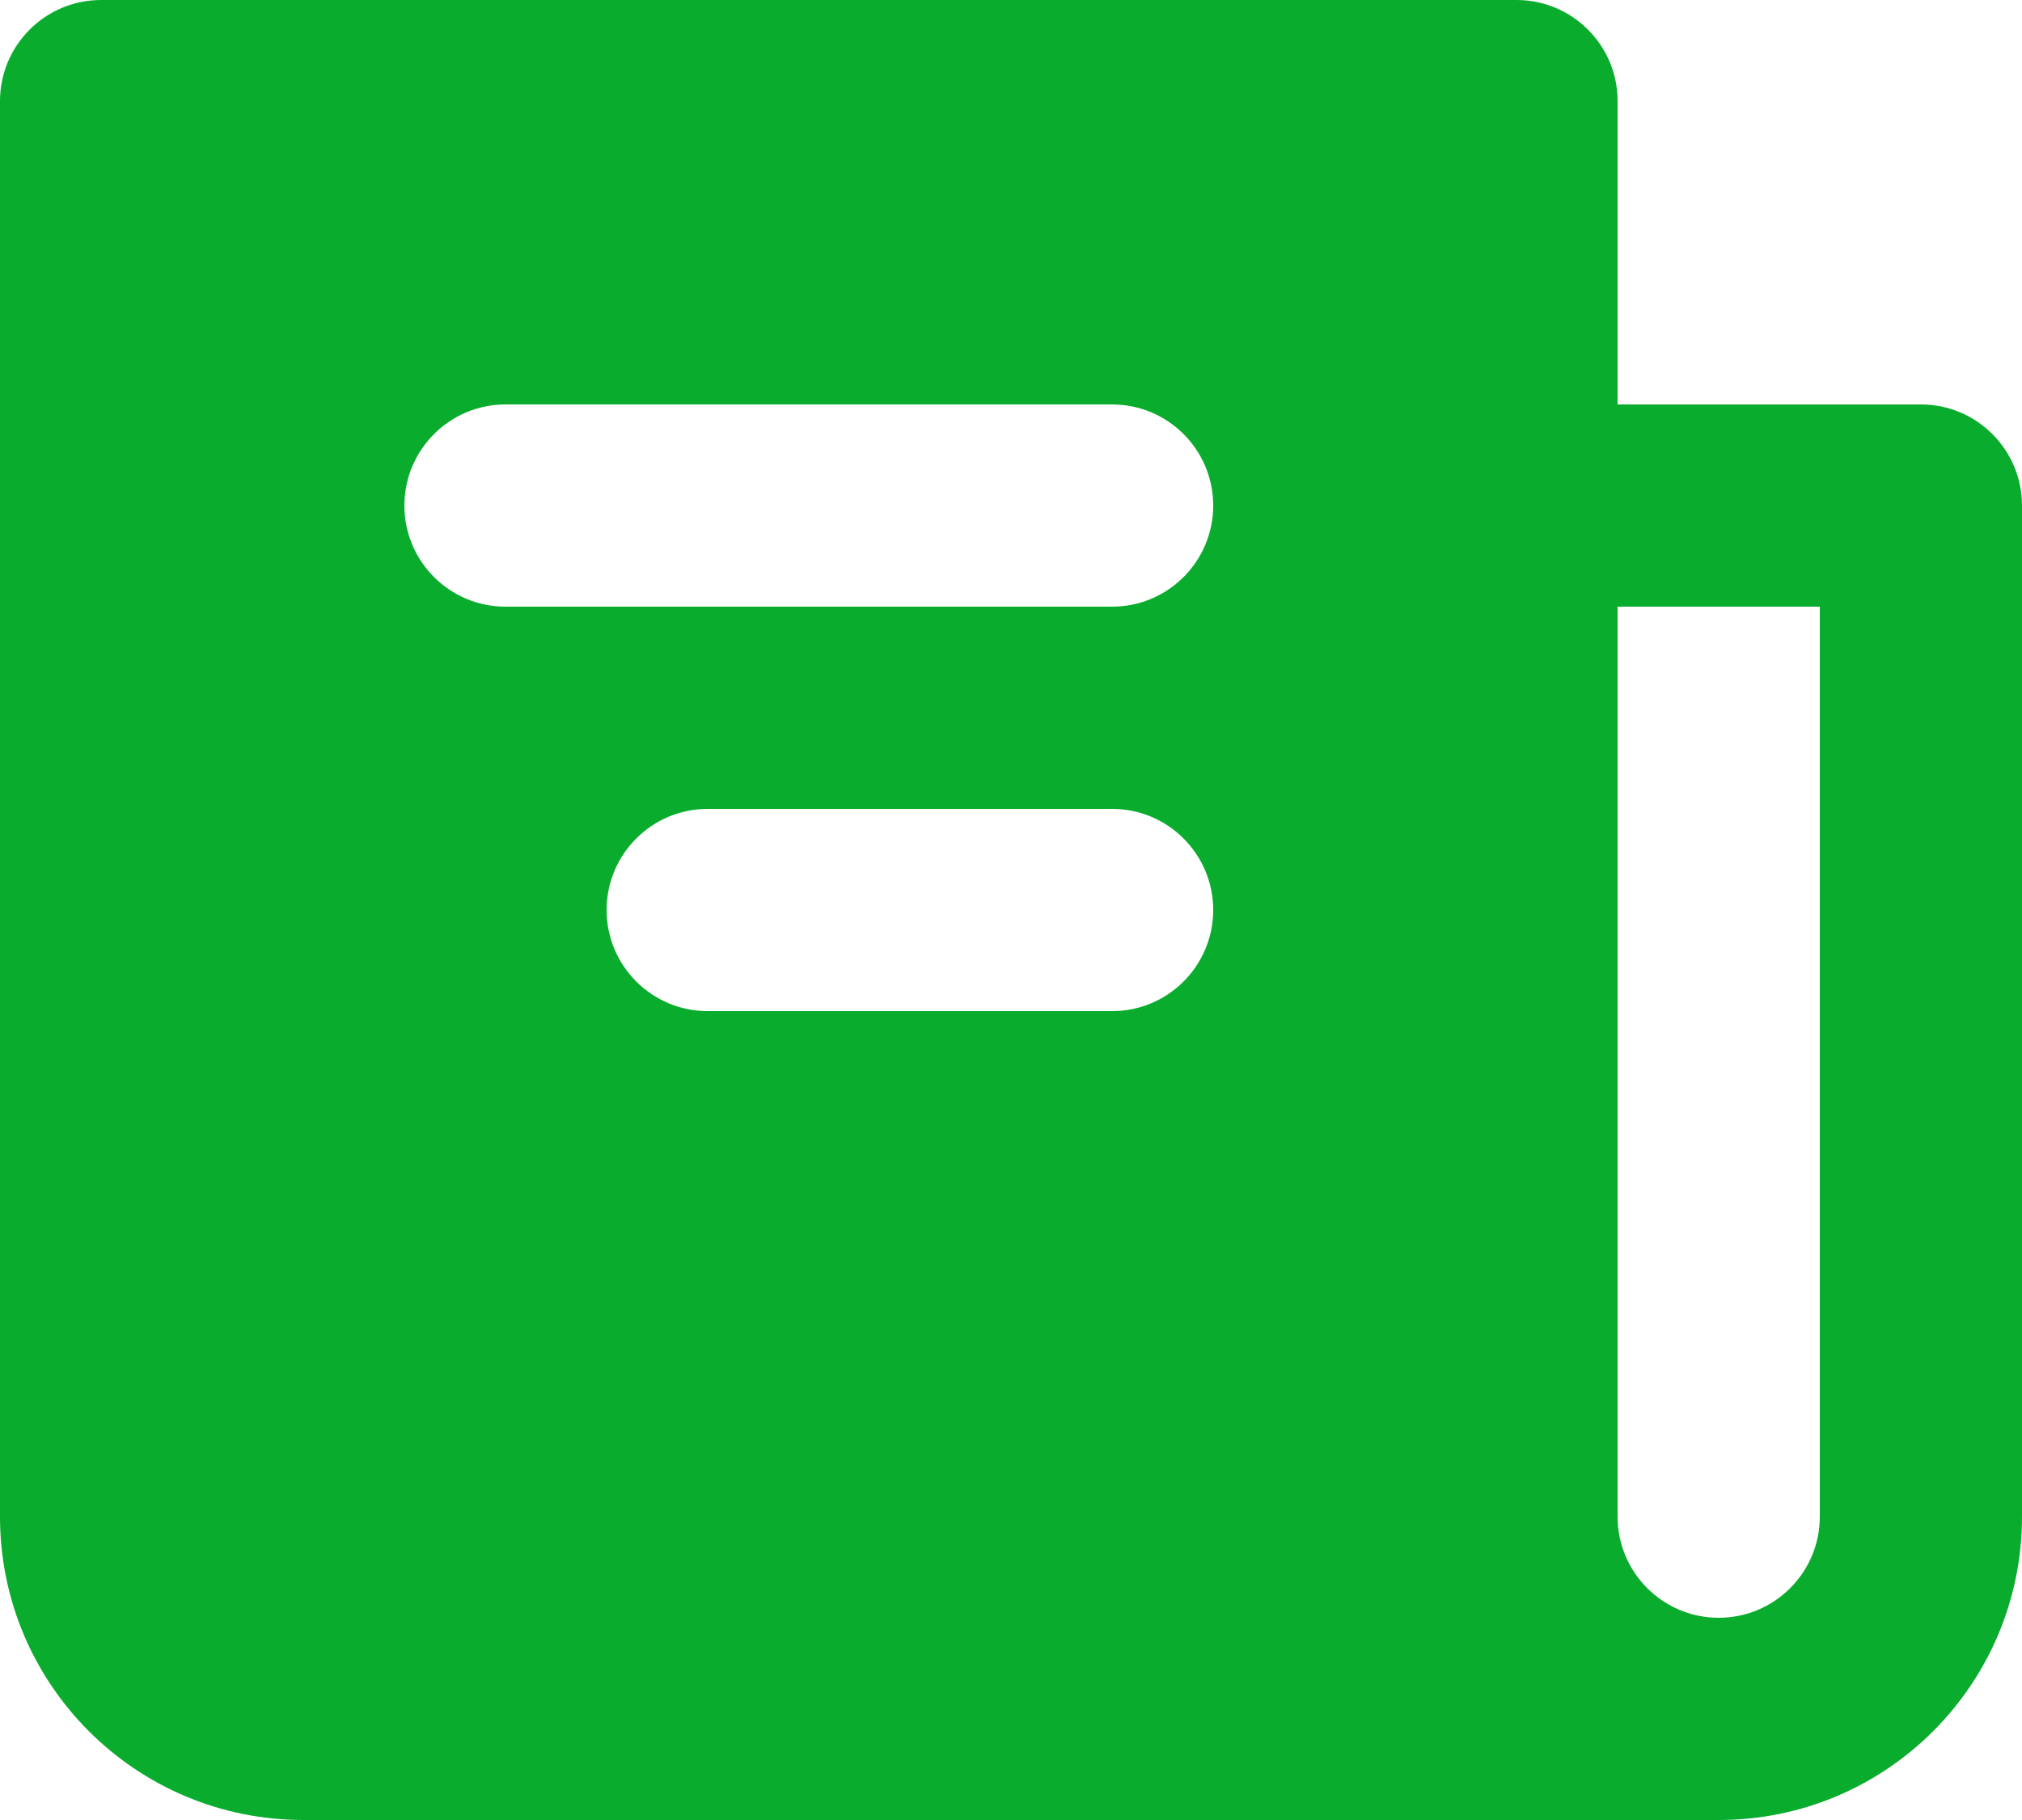 <svg width="20" height="18" viewBox="0 0 20 18" fill="none" xmlns="http://www.w3.org/2000/svg">
<path fill-rule="evenodd" clip-rule="evenodd" d="M16 1V4H19C19.552 4 20 4.448 20 5V15C20 16.657 18.657 18 17 18H15H3C1.343 18 0 16.657 0 15V1C0 0.448 0.448 0 1 0H15C15.552 0 16 0.448 16 1ZM18 15C18 15.552 17.552 16 17 16C16.448 16 16 15.552 16 15V6H18V15ZM4 5C4 4.448 4.448 4 5 4H11C11.552 4 12 4.448 12 5C12 5.552 11.552 6 11 6H5C4.448 6 4 5.552 4 5ZM6 9C6 8.448 6.448 8 7 8H11C11.552 8 12 8.448 12 9C12 9.552 11.552 10 11 10H7C6.448 10 6 9.552 6 9Z" fill="#09AC2C"/>
</svg>
